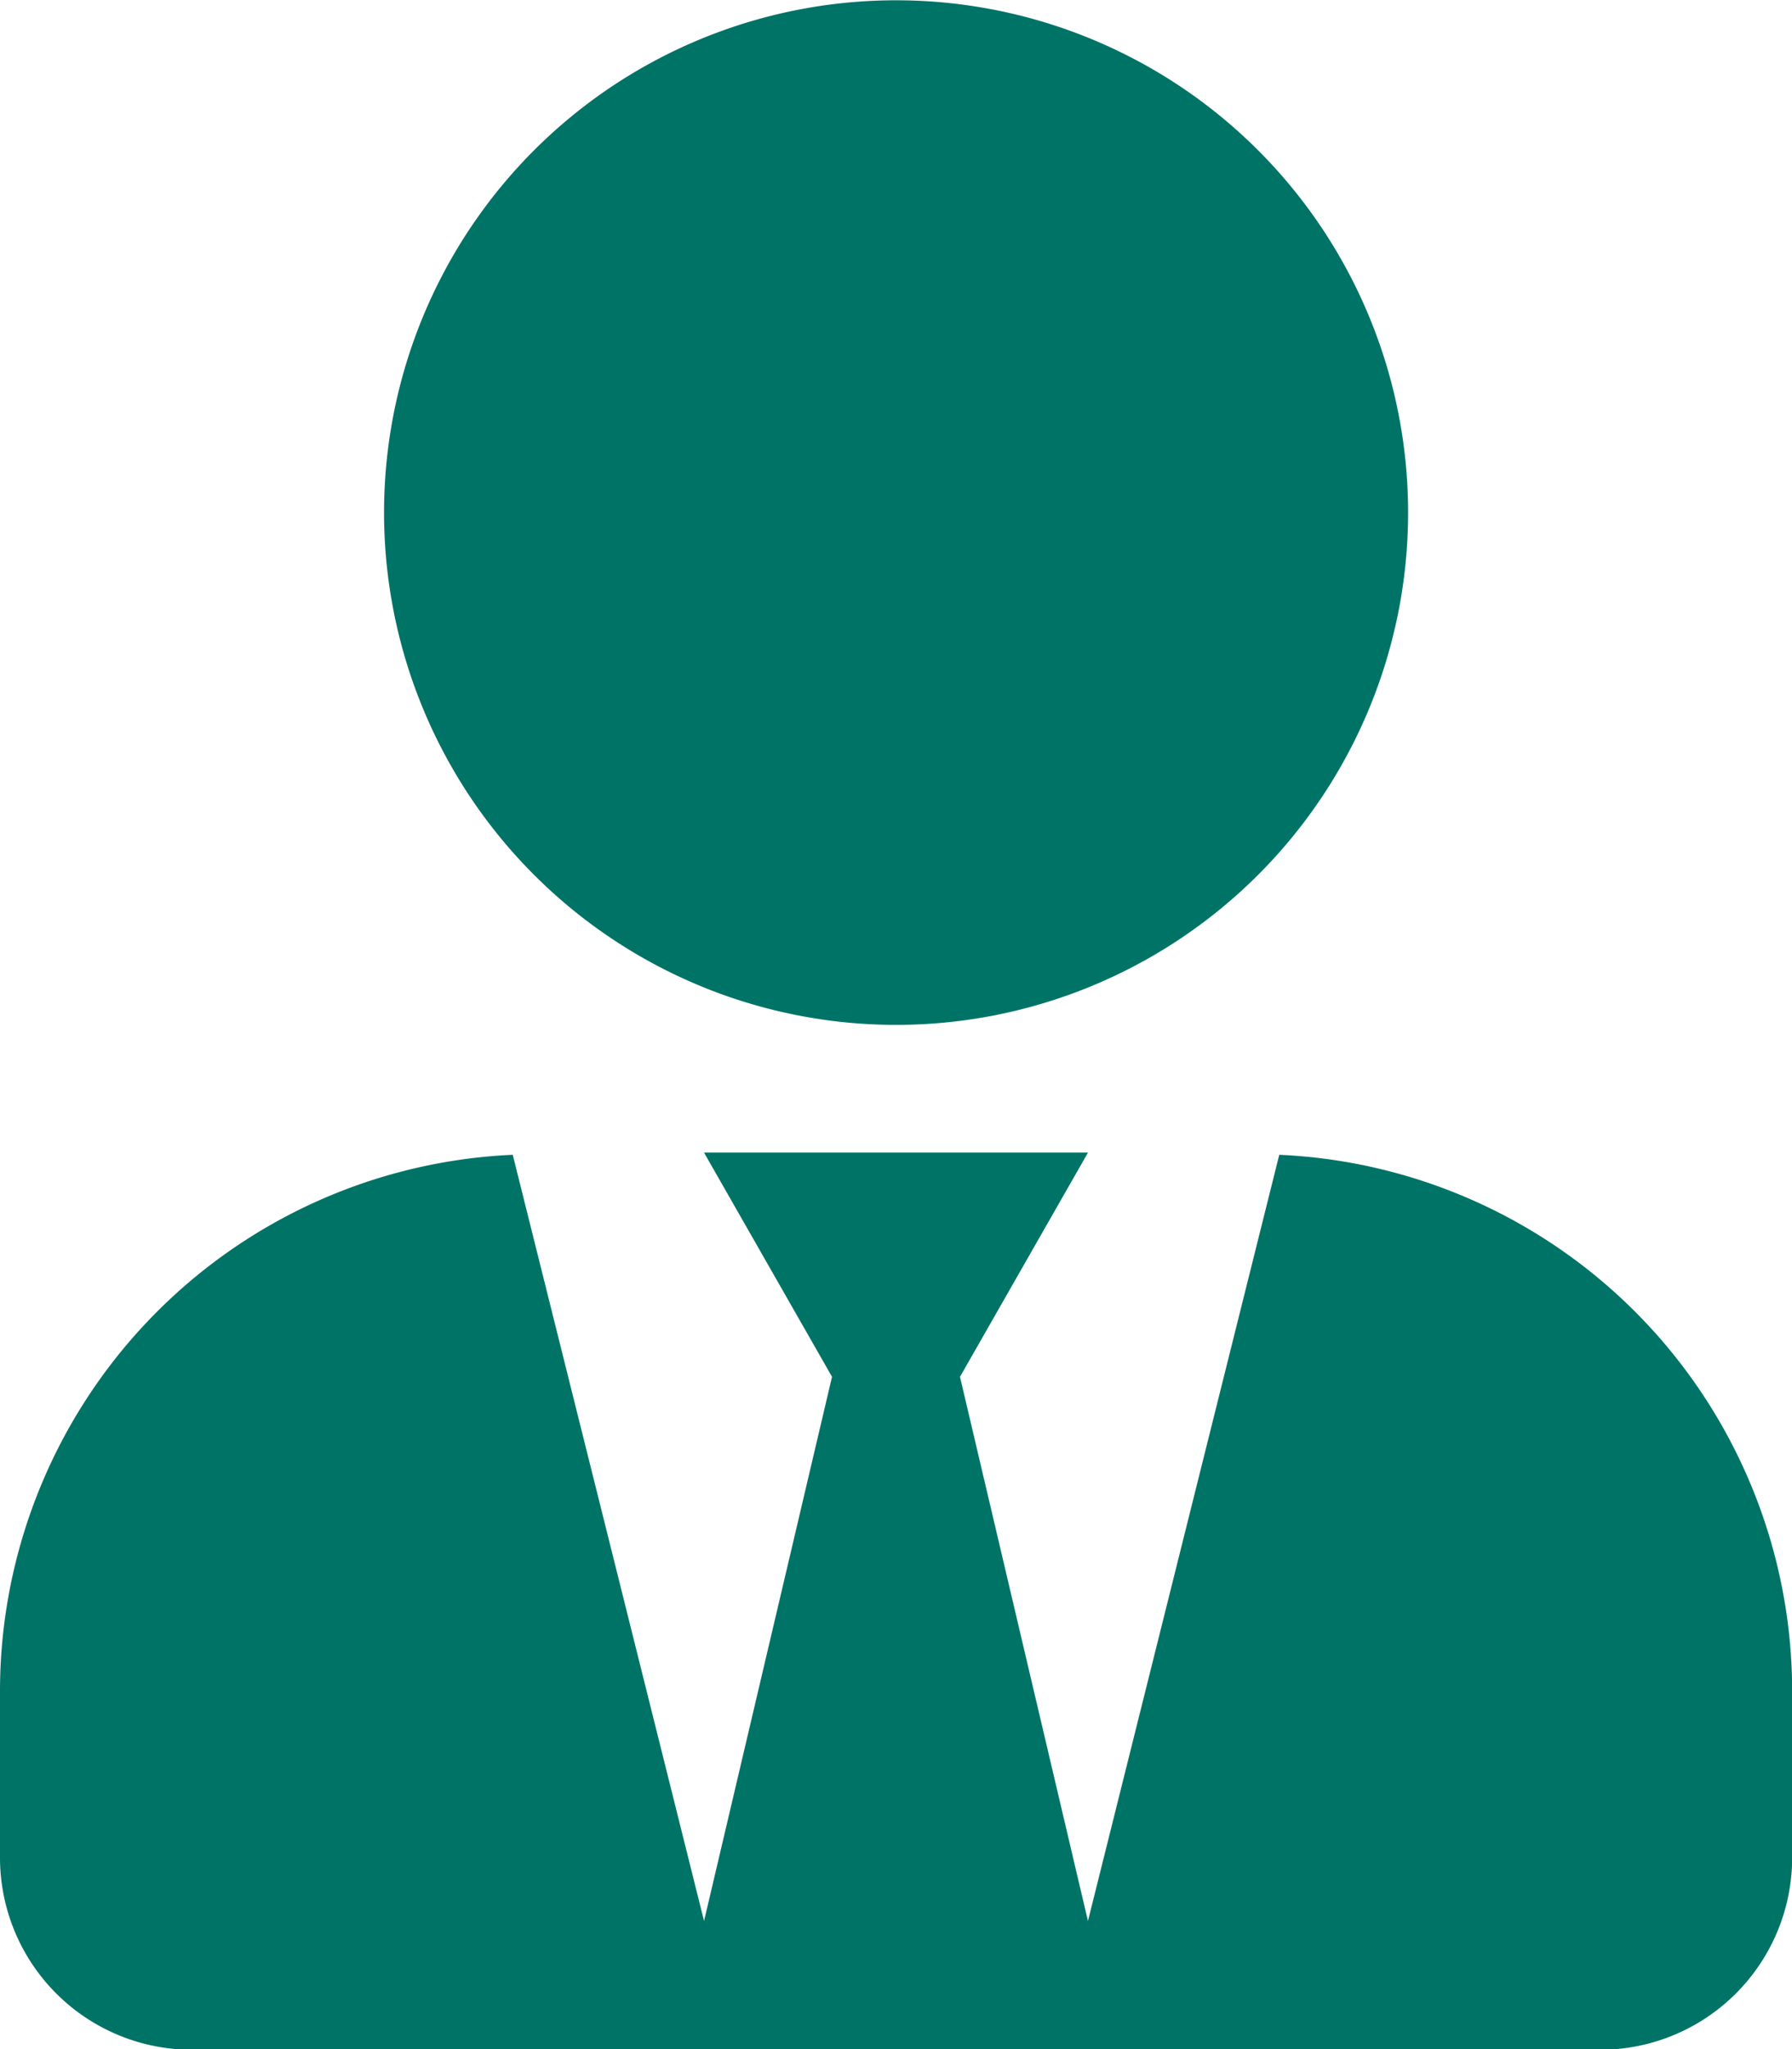 <svg xmlns="http://www.w3.org/2000/svg" width="12.421" height="14.196" viewBox="0 0 12.421 14.196"><path d="M6.211 7.1a3.549 3.549 0 10-3.549-3.551A3.549 3.549 0 006.211 7.1zm2.656.9l-1.326 5.308-.887-3.77.887-1.553H4.88l.887 1.553-.887 3.77L3.554 8A3.72 3.72 0 000 11.711v1.153A1.331 1.331 0 001.331 14.2h9.76a1.331 1.331 0 001.331-1.331v-1.158A3.72 3.72 0 008.867 8z" fill="#007367"/></svg>